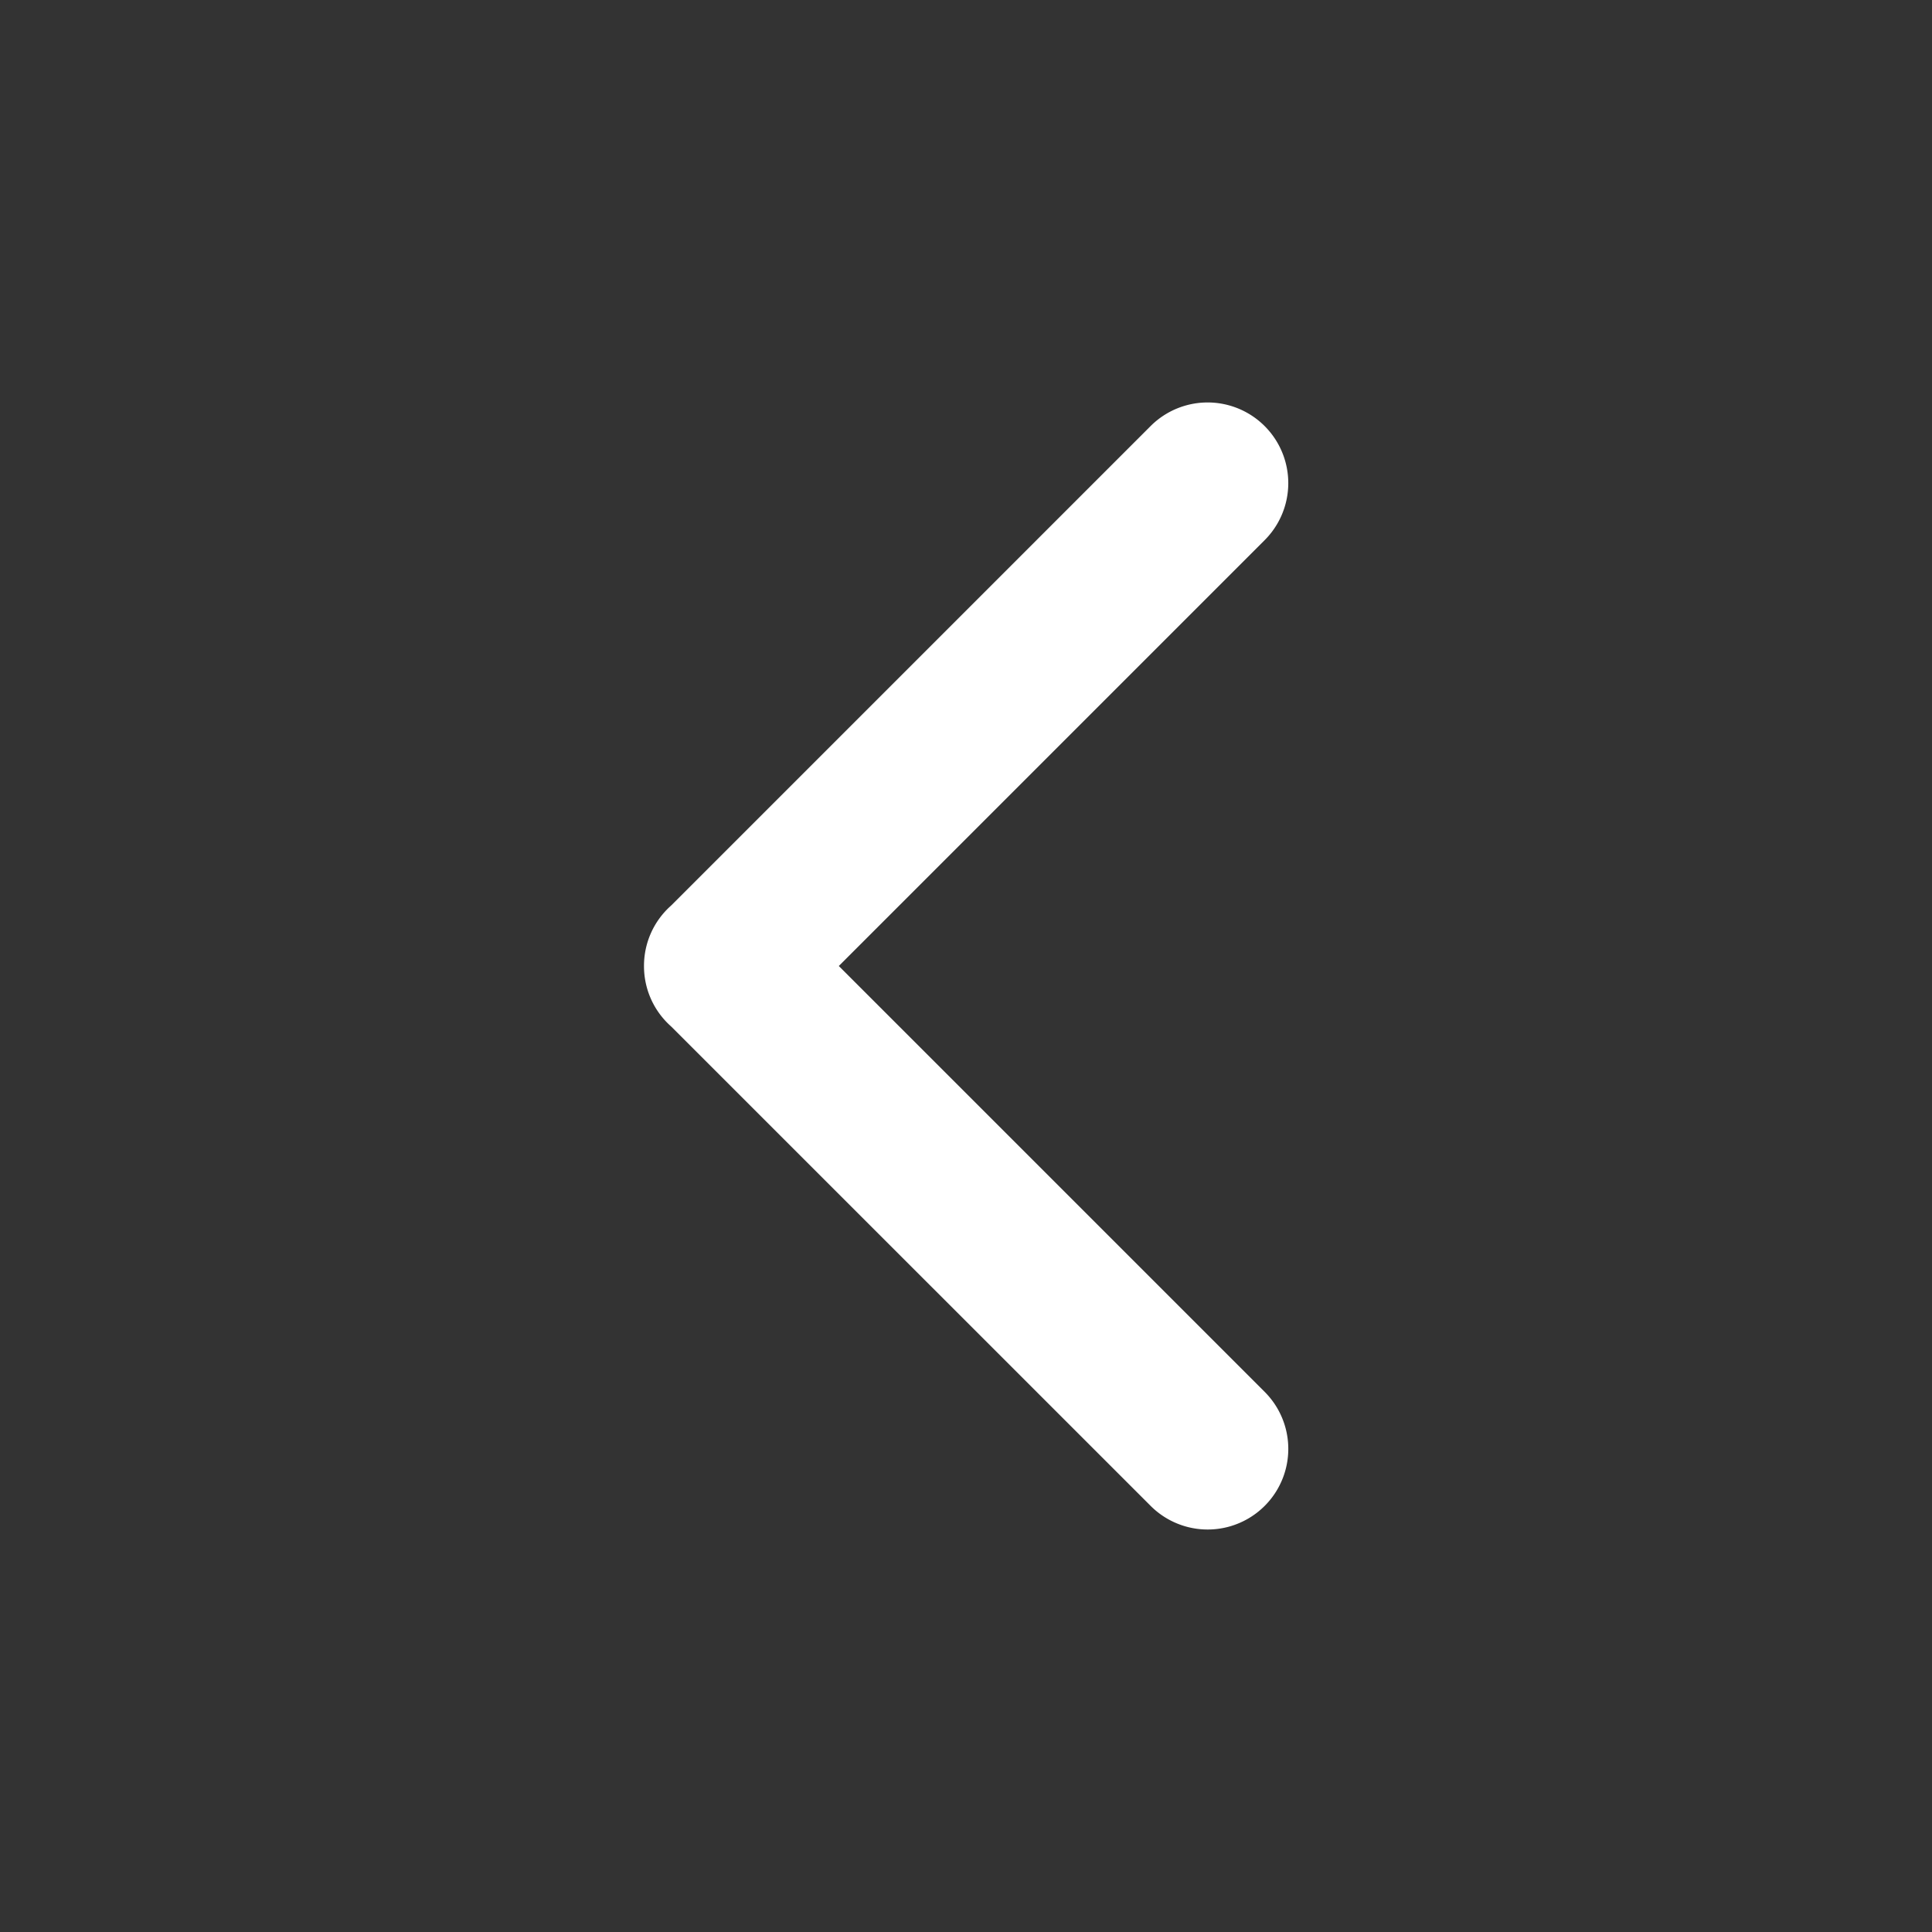 <?xml version="1.0" standalone="no"?><!DOCTYPE svg PUBLIC "-//W3C//DTD SVG 1.1//EN" "http://www.w3.org/Graphics/SVG/1.1/DTD/svg11.dtd"><svg t="1747283080185" class="icon" viewBox="0 0 1024 1024" version="1.1" xmlns="http://www.w3.org/2000/svg" p-id="3648" xmlns:xlink="http://www.w3.org/1999/xlink" width="32" height="32"><rect x="0" y="0" width="1024" height="1024" fill="#333333" stroke="none"/><path d="M609.835 225.835A42.709 42.709 0 1 1 670.293 286.293L444.587 512l225.707 225.707a42.709 42.709 0 0 1-60.416 60.459L355.669 544A42.581 42.581 0 0 1 341.333 512a42.581 42.581 0 0 1 14.336-32l254.165-254.165z" p-id="3649" fill="#ffffff"></path></svg>